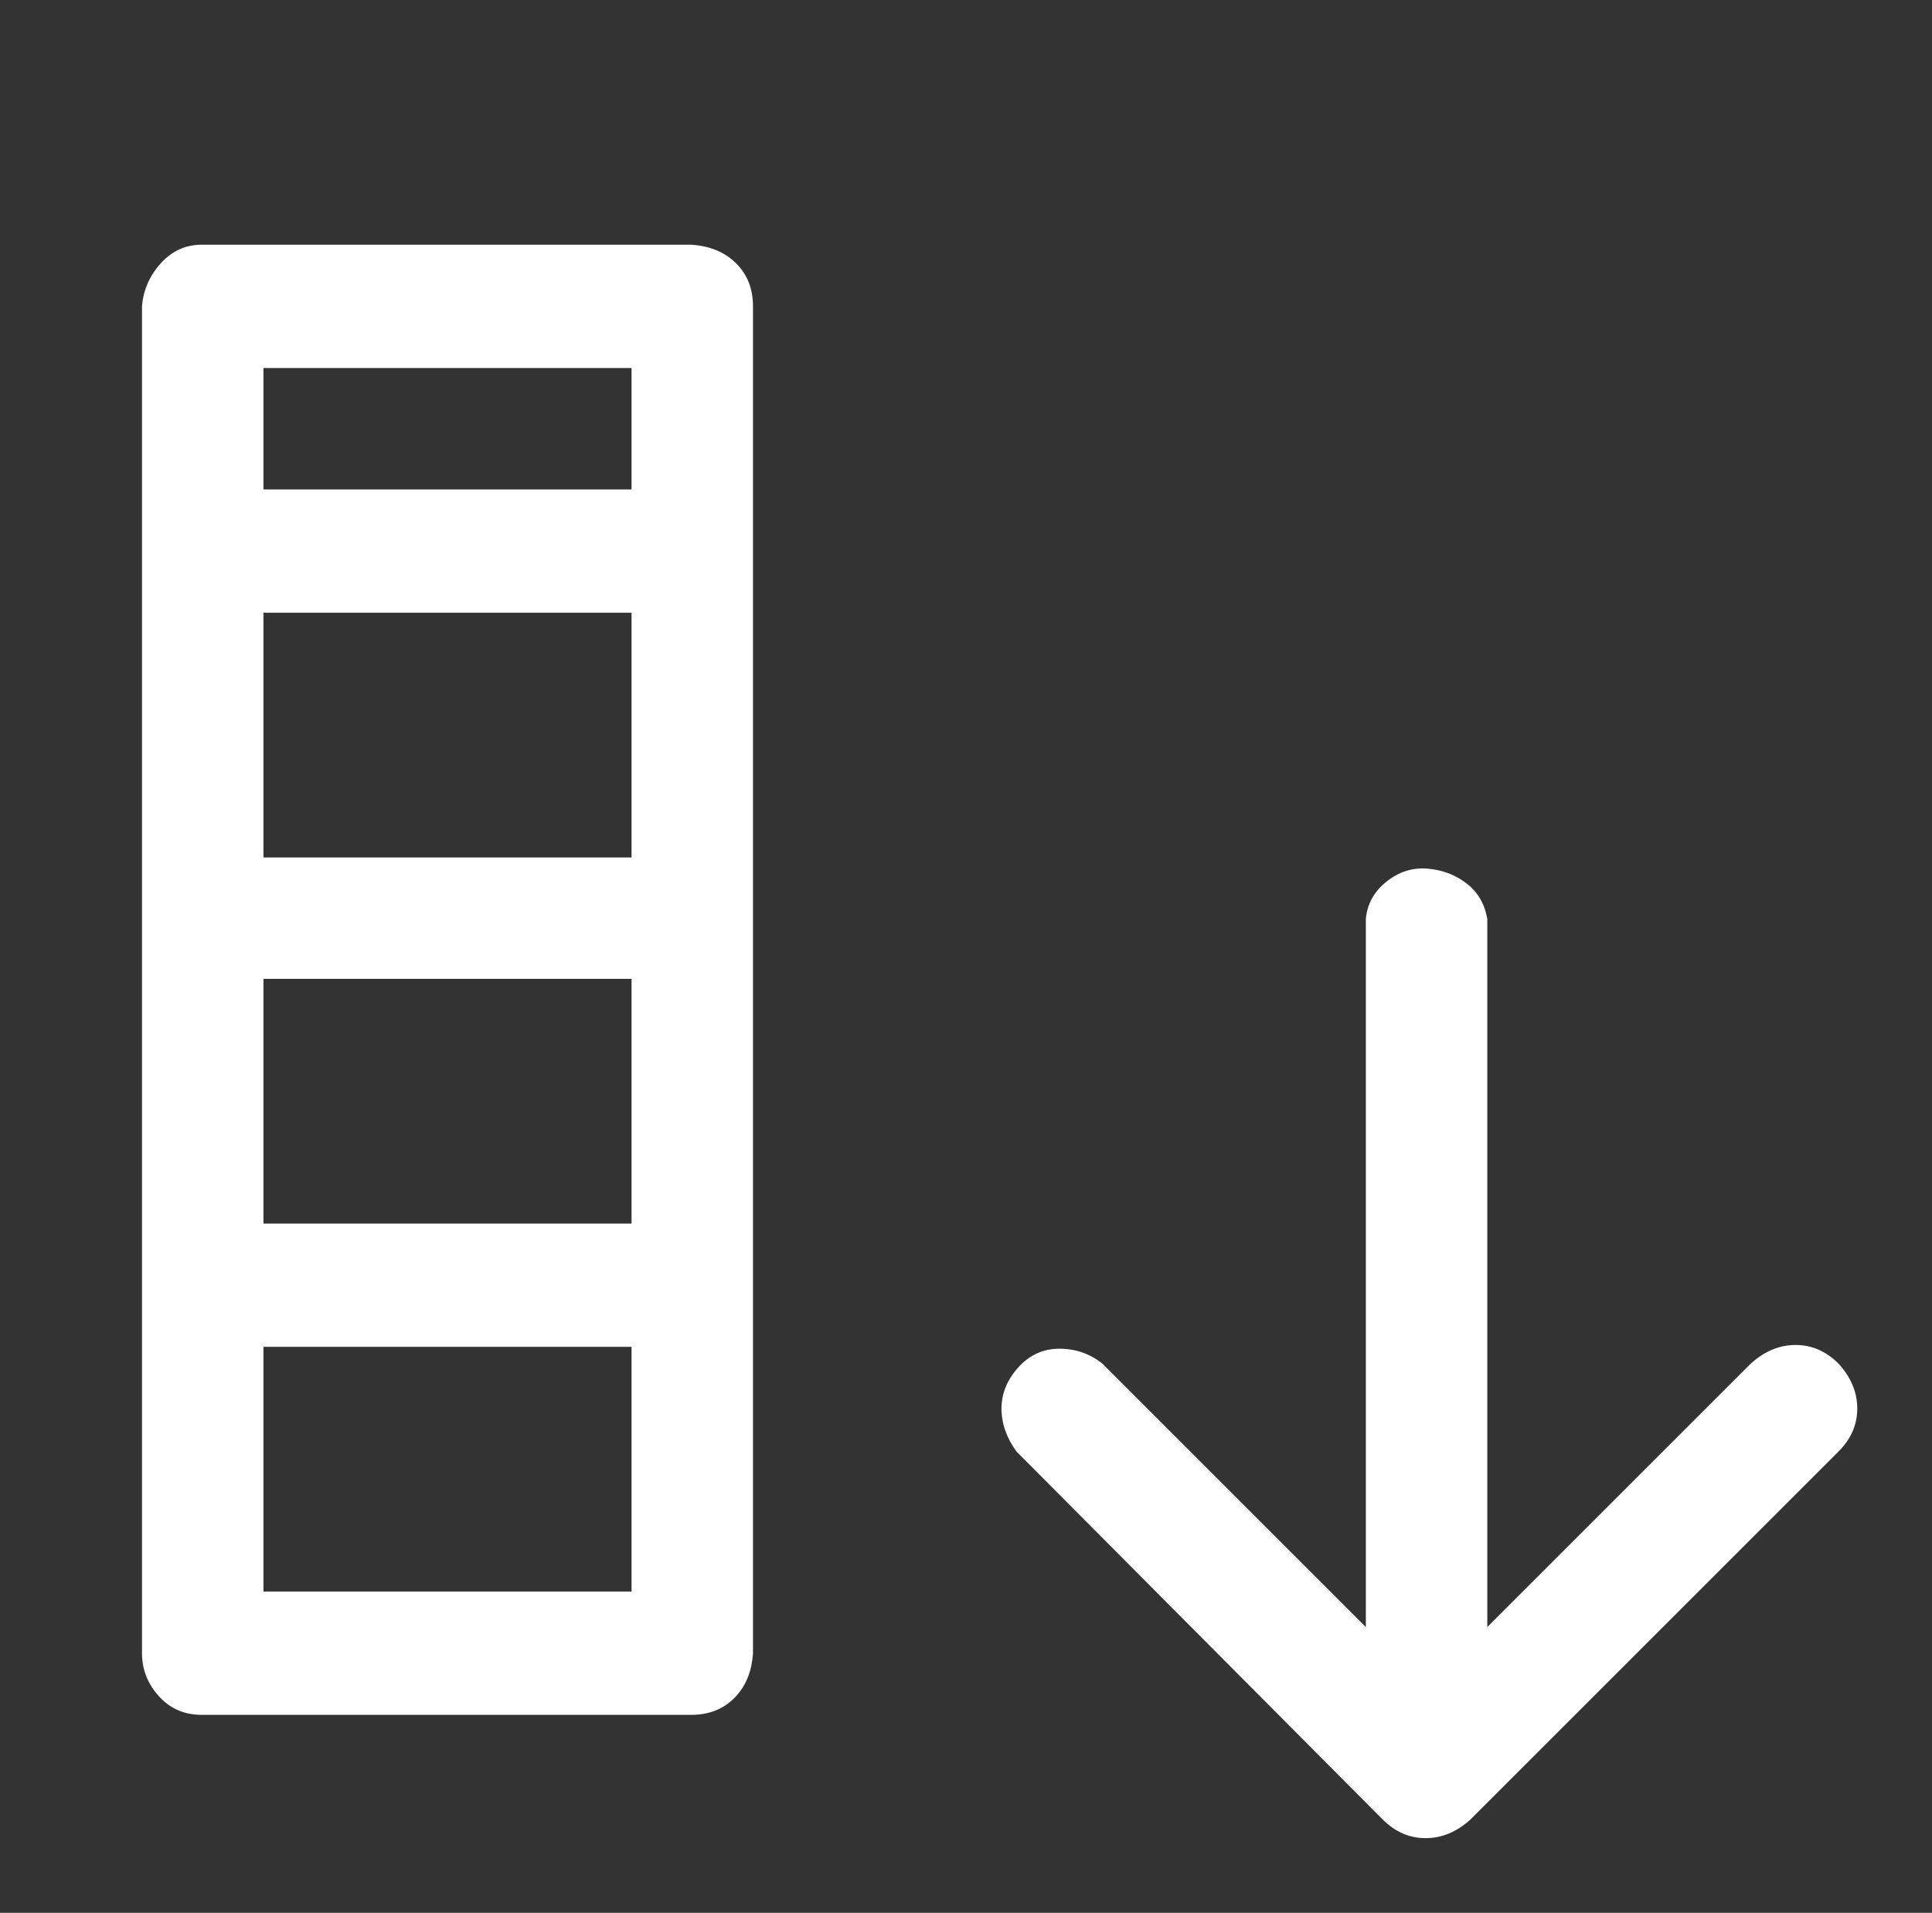 <?xml version="1.0" standalone="no"?>
<!DOCTYPE svg PUBLIC "-//W3C//DTD SVG 1.1//EN" "http://www.w3.org/Graphics/SVG/1.1/DTD/svg11.dtd" >
<svg xmlns="http://www.w3.org/2000/svg" xmlns:xlink="http://www.w3.org/1999/xlink" version="1.1" viewBox="-10 0 1034 1024">
   <rect x="-10" y="0" width="1034" height="1024" fill="#333333" stroke="none"/>
   <path fill="#ffffff"
d="M974 730q-10 -10 -23 -10t-24 10l-141 141v-379q-2 -12 -11 -19t-21 -8t-22 7t-11 20v379l-141 -141q-10 -8 -23 -8t-22 10t-9 22t8 23l196 197q10 10 23 10t24 -10l197 -197q10 -10 10 -23t-10 -24zM360 131h-262q-13 0 -22 10t-10 23v721q0 13 9 23t23 10h262
q14 0 23 -9t10 -24v-721q0 -14 -9 -23t-24 -10zM328 459h-197v-131h197v131zM328 655h-197v-131h197v131zM328 852h-197v-131h197v131zM328 262h-197v-65h197v65z" />
</svg>
